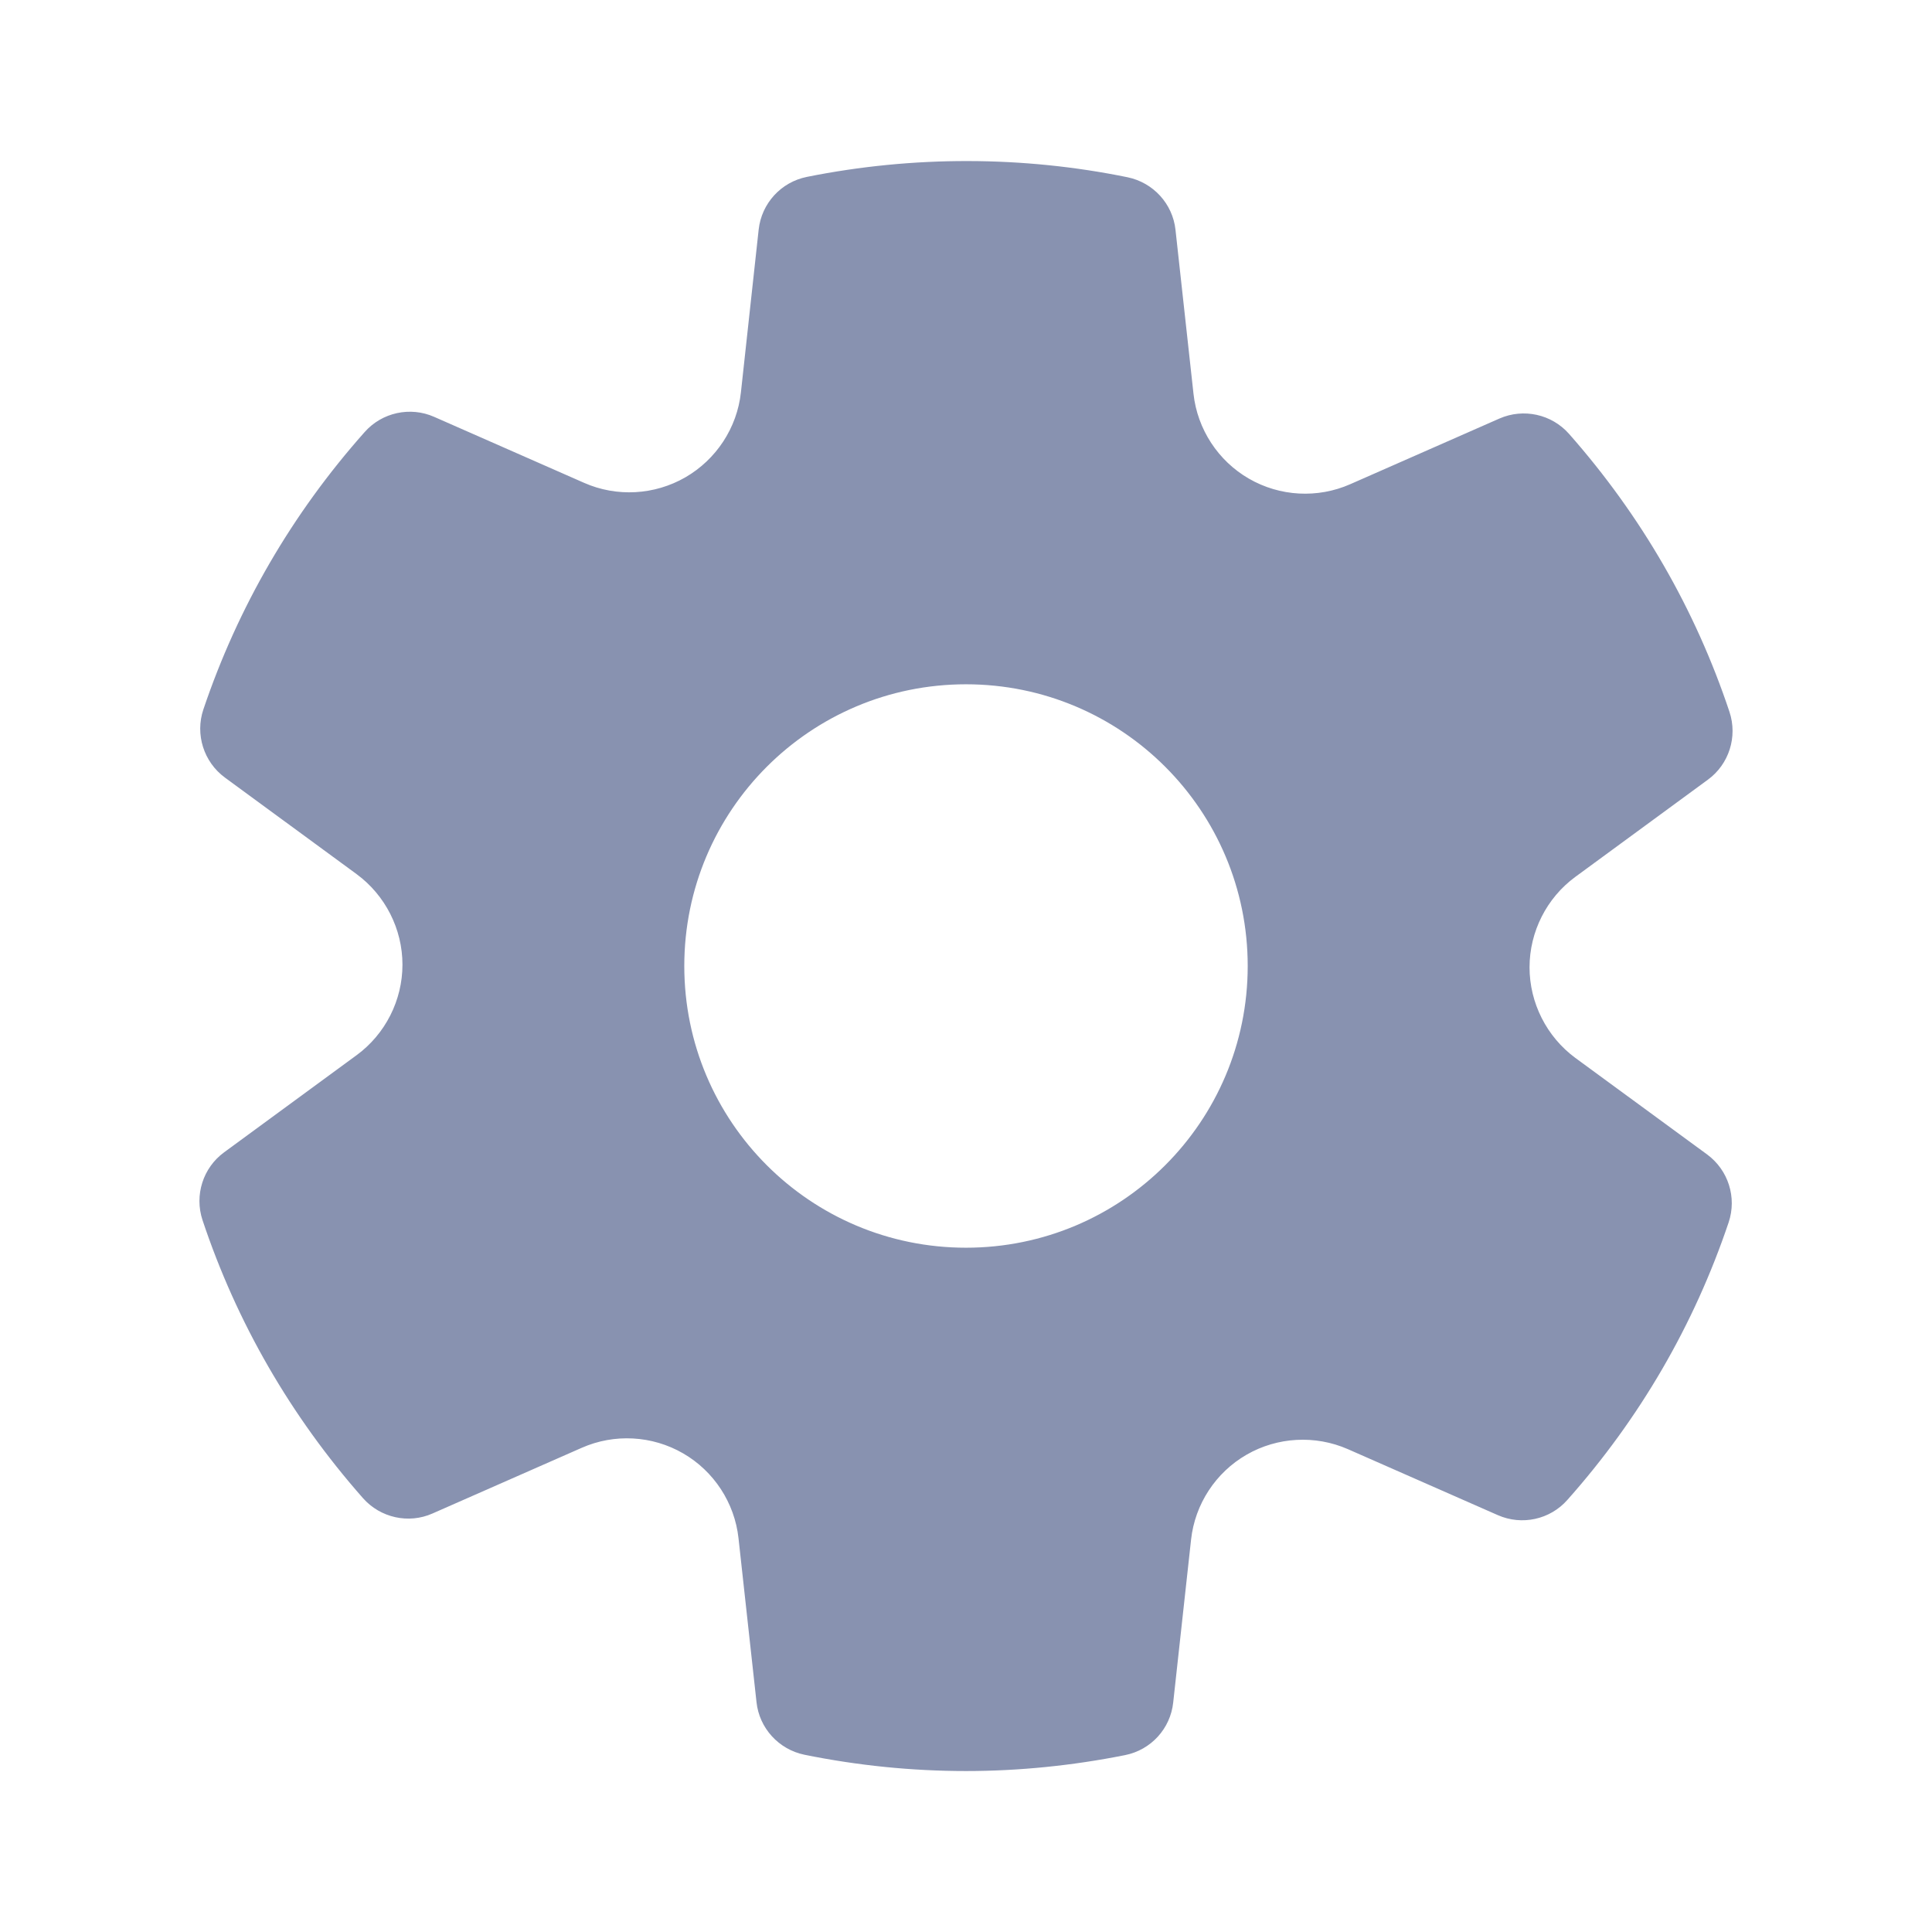 <svg width="16" height="16" viewBox="0 0 16 16" fill="none" xmlns="http://www.w3.org/2000/svg">
<path d="M13.046 8.761C12.809 8.586 12.667 8.306 12.667 8.011C12.667 7.716 12.809 7.436 13.046 7.262L14.144 6.457C14.319 6.329 14.391 6.102 14.323 5.896C14.04 5.047 13.593 4.272 12.994 3.593C12.85 3.43 12.617 3.379 12.418 3.466L11.182 4.01C10.912 4.129 10.599 4.112 10.343 3.964C10.088 3.817 9.916 3.554 9.884 3.261L9.735 1.904C9.712 1.688 9.551 1.512 9.338 1.468C8.473 1.291 7.563 1.288 6.682 1.465C6.468 1.508 6.307 1.684 6.283 1.901L6.136 3.249C6.104 3.543 5.932 3.805 5.676 3.953C5.421 4.1 5.108 4.118 4.838 3.999L3.595 3.452C3.398 3.365 3.164 3.415 3.02 3.578C2.419 4.254 1.97 5.028 1.684 5.876C1.615 6.082 1.687 6.31 1.862 6.439L2.953 7.239C3.191 7.414 3.333 7.694 3.333 7.989C3.333 8.284 3.191 8.564 2.954 8.738L1.856 9.543C1.681 9.671 1.609 9.898 1.677 10.104C1.96 10.953 2.407 11.728 3.006 12.407C3.15 12.57 3.384 12.622 3.582 12.534L4.818 11.99C5.088 11.871 5.401 11.888 5.657 12.036C5.912 12.183 6.084 12.446 6.116 12.739L6.265 14.096C6.288 14.312 6.449 14.488 6.662 14.532C7.1 14.621 7.55 14.667 8 14.667C8.439 14.667 8.883 14.622 9.318 14.535C9.532 14.492 9.693 14.316 9.716 14.099L9.864 12.75C9.896 12.457 10.068 12.194 10.324 12.047C10.579 11.9 10.892 11.883 11.162 12.001L12.405 12.548C12.603 12.635 12.836 12.585 12.98 12.422C13.581 11.746 14.03 10.972 14.316 10.123C14.385 9.917 14.313 9.69 14.138 9.561L13.046 8.761ZM8 10.333C6.711 10.333 5.667 9.289 5.667 8C5.667 6.711 6.711 5.667 8 5.667C9.289 5.667 10.333 6.711 10.333 8C10.333 9.289 9.289 10.333 8 10.333Z" fill="#8892B0"/>
</svg>
